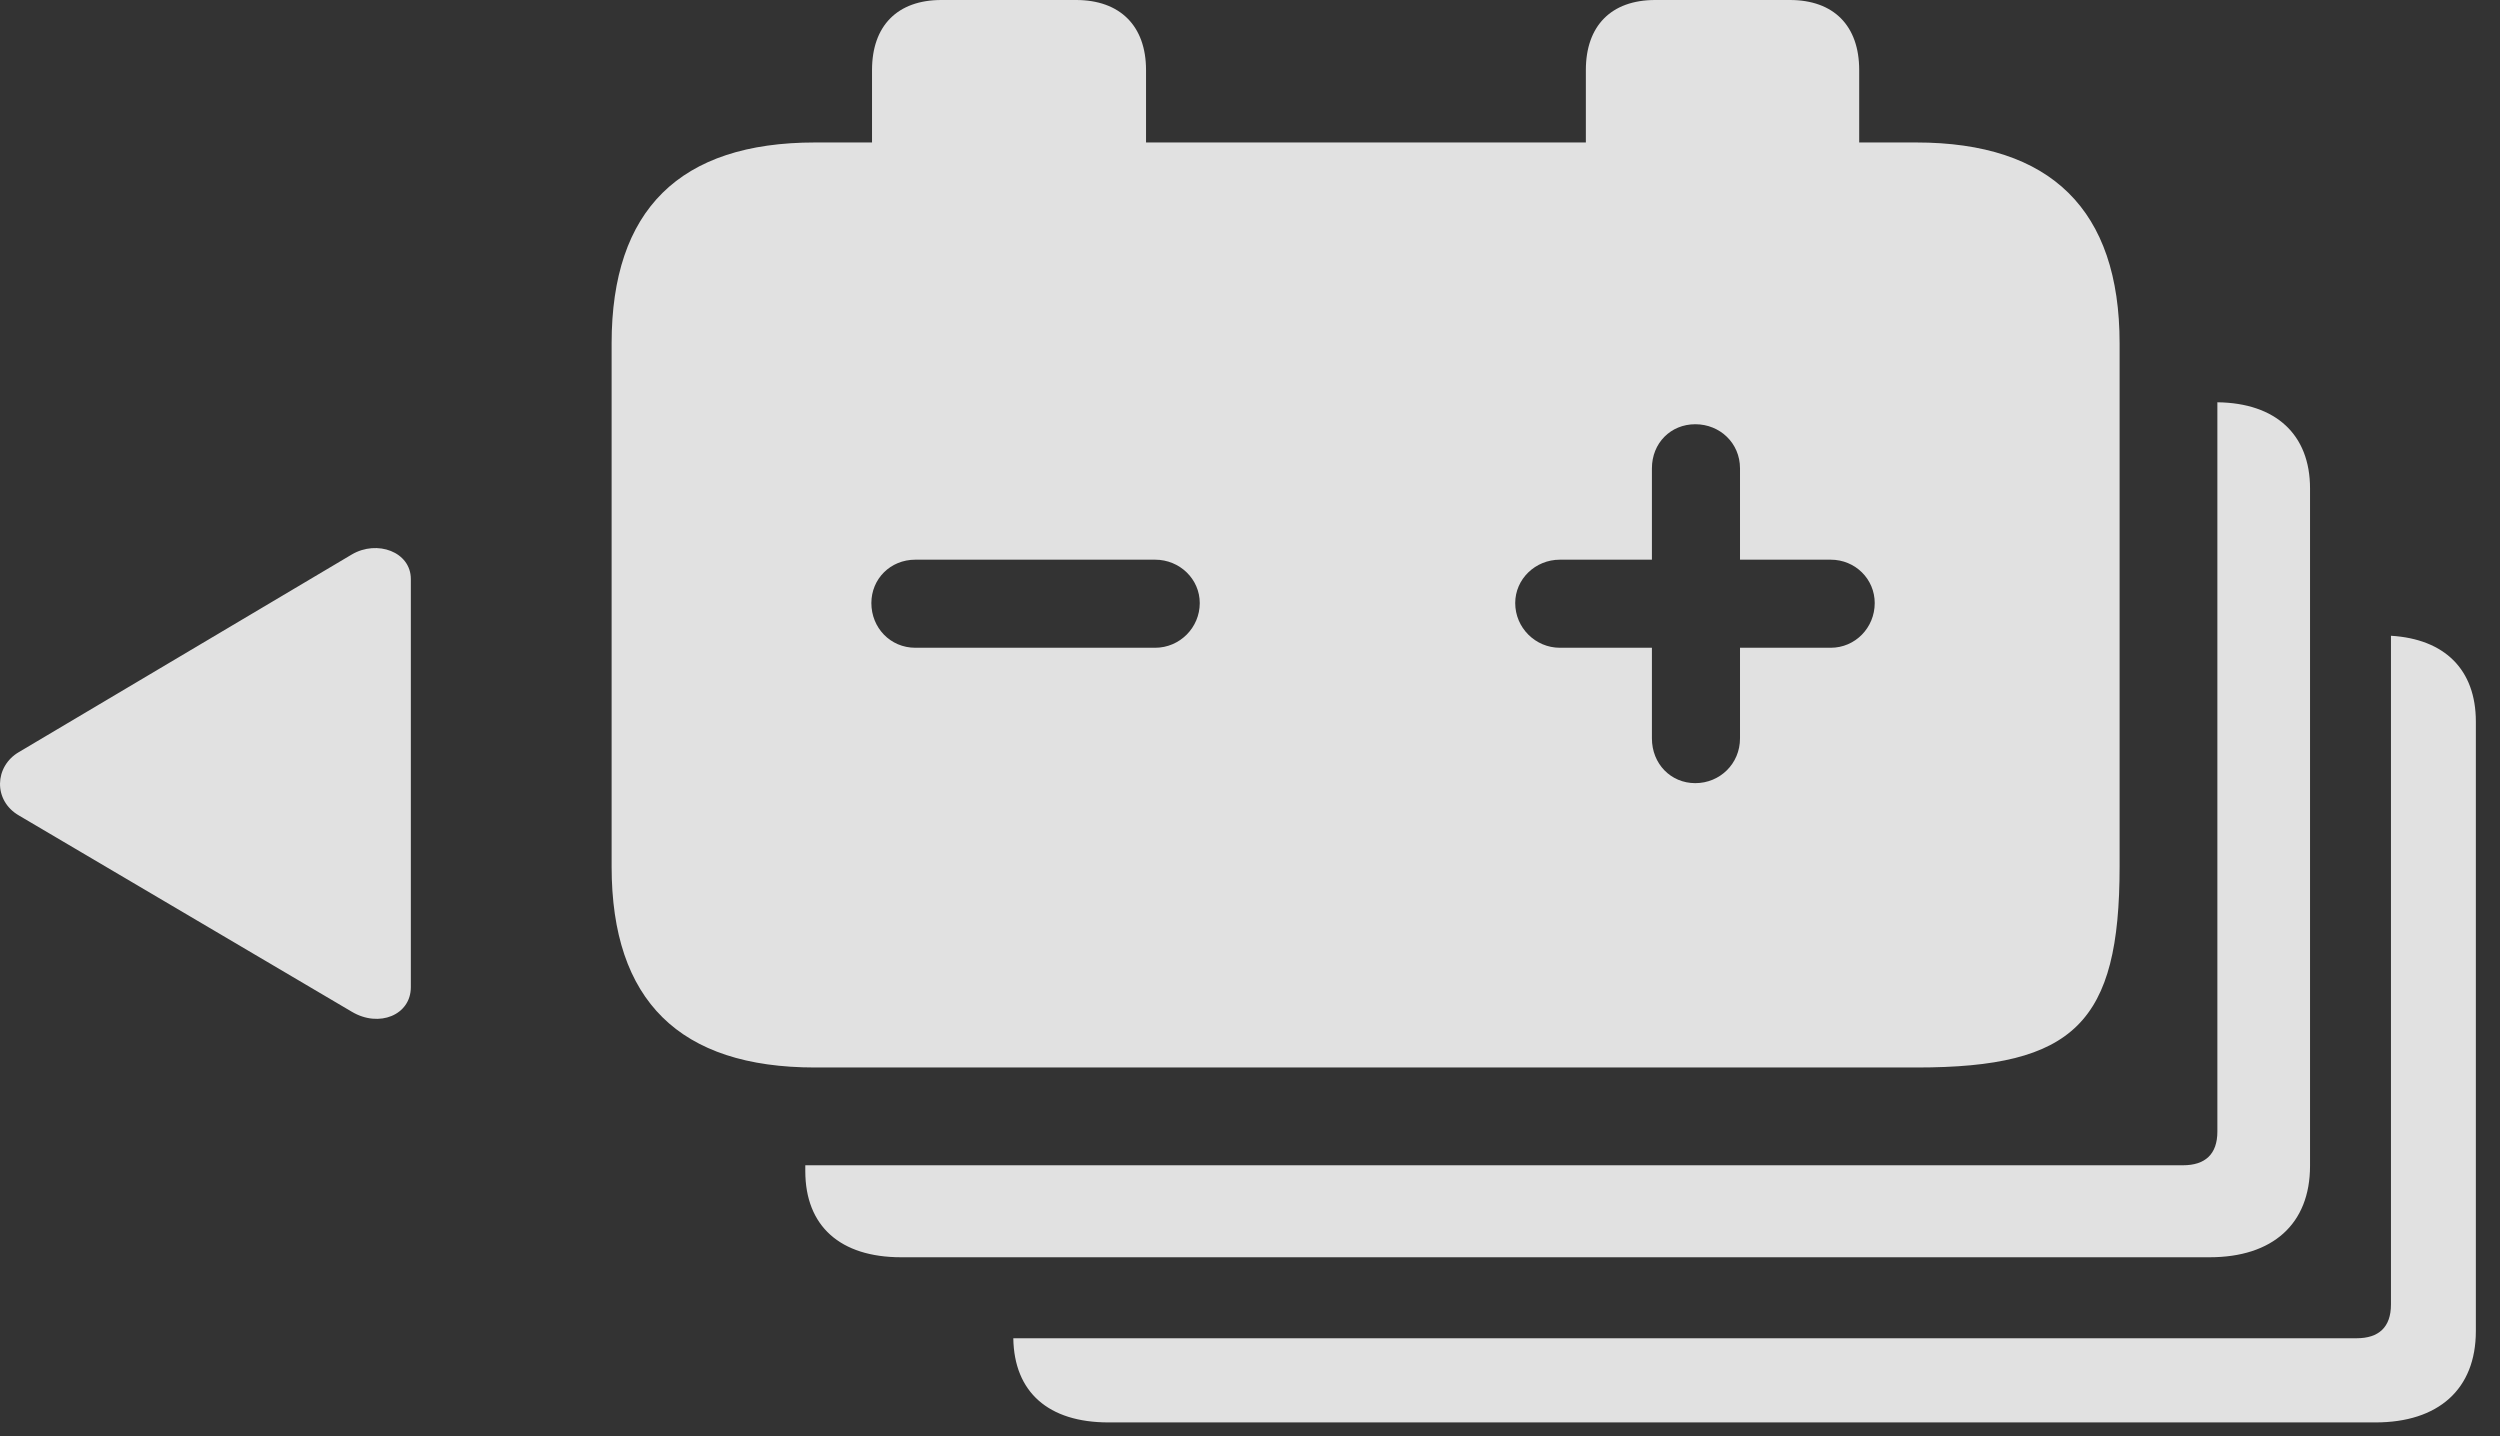 <?xml version="1.0" encoding="UTF-8"?>
<!--Generator: Apple Native CoreSVG 341-->
<!DOCTYPE svg
PUBLIC "-//W3C//DTD SVG 1.1//EN"
       "http://www.w3.org/Graphics/SVG/1.1/DTD/svg11.dtd">
<svg version="1.1" xmlns="http://www.w3.org/2000/svg" xmlns:xlink="http://www.w3.org/1999/xlink" viewBox="0 0 37.691 21.65">
 <rect x="0" y="0" width="37.691" height="21.65" fill="#333333" stroke="none"/>
 <g>
  <rect height="21.65" opacity="0" width="37.691" x="0" y="0"/>
  <path d="M37.327 10.879L37.327 20.068C37.327 20.947 36.76 21.445 35.813 21.445L16.712 21.445C15.805 21.445 15.289 20.988 15.277 20.176L35.53 20.176C35.862 20.176 36.047 20.01 36.047 19.668L36.047 9.585C36.857 9.634 37.327 10.095 37.327 10.879Z" fill="white" fill-opacity="0.85"/>
  <path d="M34.827 7.363L34.827 17.578C34.827 18.457 34.26 18.955 33.313 18.955L13.586 18.955C12.668 18.955 12.141 18.486 12.141 17.656L12.141 17.568L32.913 17.568C33.245 17.568 33.43 17.402 33.43 17.061L33.43 6.065C34.311 6.075 34.827 6.552 34.827 7.363Z" fill="white" fill-opacity="0.85"/>
  <path d="M17.278 1.055L17.278 2.148L23.909 2.148L23.909 1.055C23.909 0.391 24.29 0 24.954 0L26.985 0C27.649 0 28.03 0.391 28.03 1.055L28.03 2.148L28.889 2.148C30.921 2.148 31.956 3.164 31.956 5.176L31.956 13.066C31.956 15.42 31.272 16.094 28.899 16.094L12.288 16.094C10.247 16.094 9.221 15.088 9.221 13.066L9.221 5.176C9.221 3.164 10.247 2.148 12.288 2.148L13.147 2.148L13.147 1.055C13.147 0.391 13.528 0 14.192 0L16.223 0C16.887 0 17.278 0.391 17.278 1.055ZM24.905 7.061L24.905 8.438L23.518 8.438C23.147 8.438 22.844 8.73 22.844 9.092C22.844 9.463 23.147 9.766 23.518 9.766L24.905 9.766L24.905 11.133C24.905 11.514 25.188 11.807 25.559 11.807C25.93 11.807 26.233 11.514 26.233 11.133L26.233 9.766L27.6 9.766C27.971 9.766 28.264 9.463 28.264 9.092C28.264 8.73 27.971 8.438 27.6 8.438L26.233 8.438L26.233 7.061C26.233 6.68 25.93 6.396 25.559 6.396C25.188 6.396 24.905 6.68 24.905 7.061ZM13.801 8.438C13.421 8.438 13.137 8.73 13.137 9.092C13.137 9.463 13.421 9.766 13.801 9.766L17.415 9.766C17.786 9.766 18.088 9.463 18.088 9.092C18.088 8.73 17.786 8.438 17.415 8.438Z" fill="white" fill-opacity="0.85"/>
  <path d="M0.286 11.338C-0.085 11.553-0.105 12.07 0.286 12.295L5.305 15.254C5.715 15.498 6.194 15.303 6.194 14.883L6.194 8.73C6.194 8.32 5.686 8.135 5.305 8.359Z" fill="white" fill-opacity="0.85"/>
 </g>
</svg>
